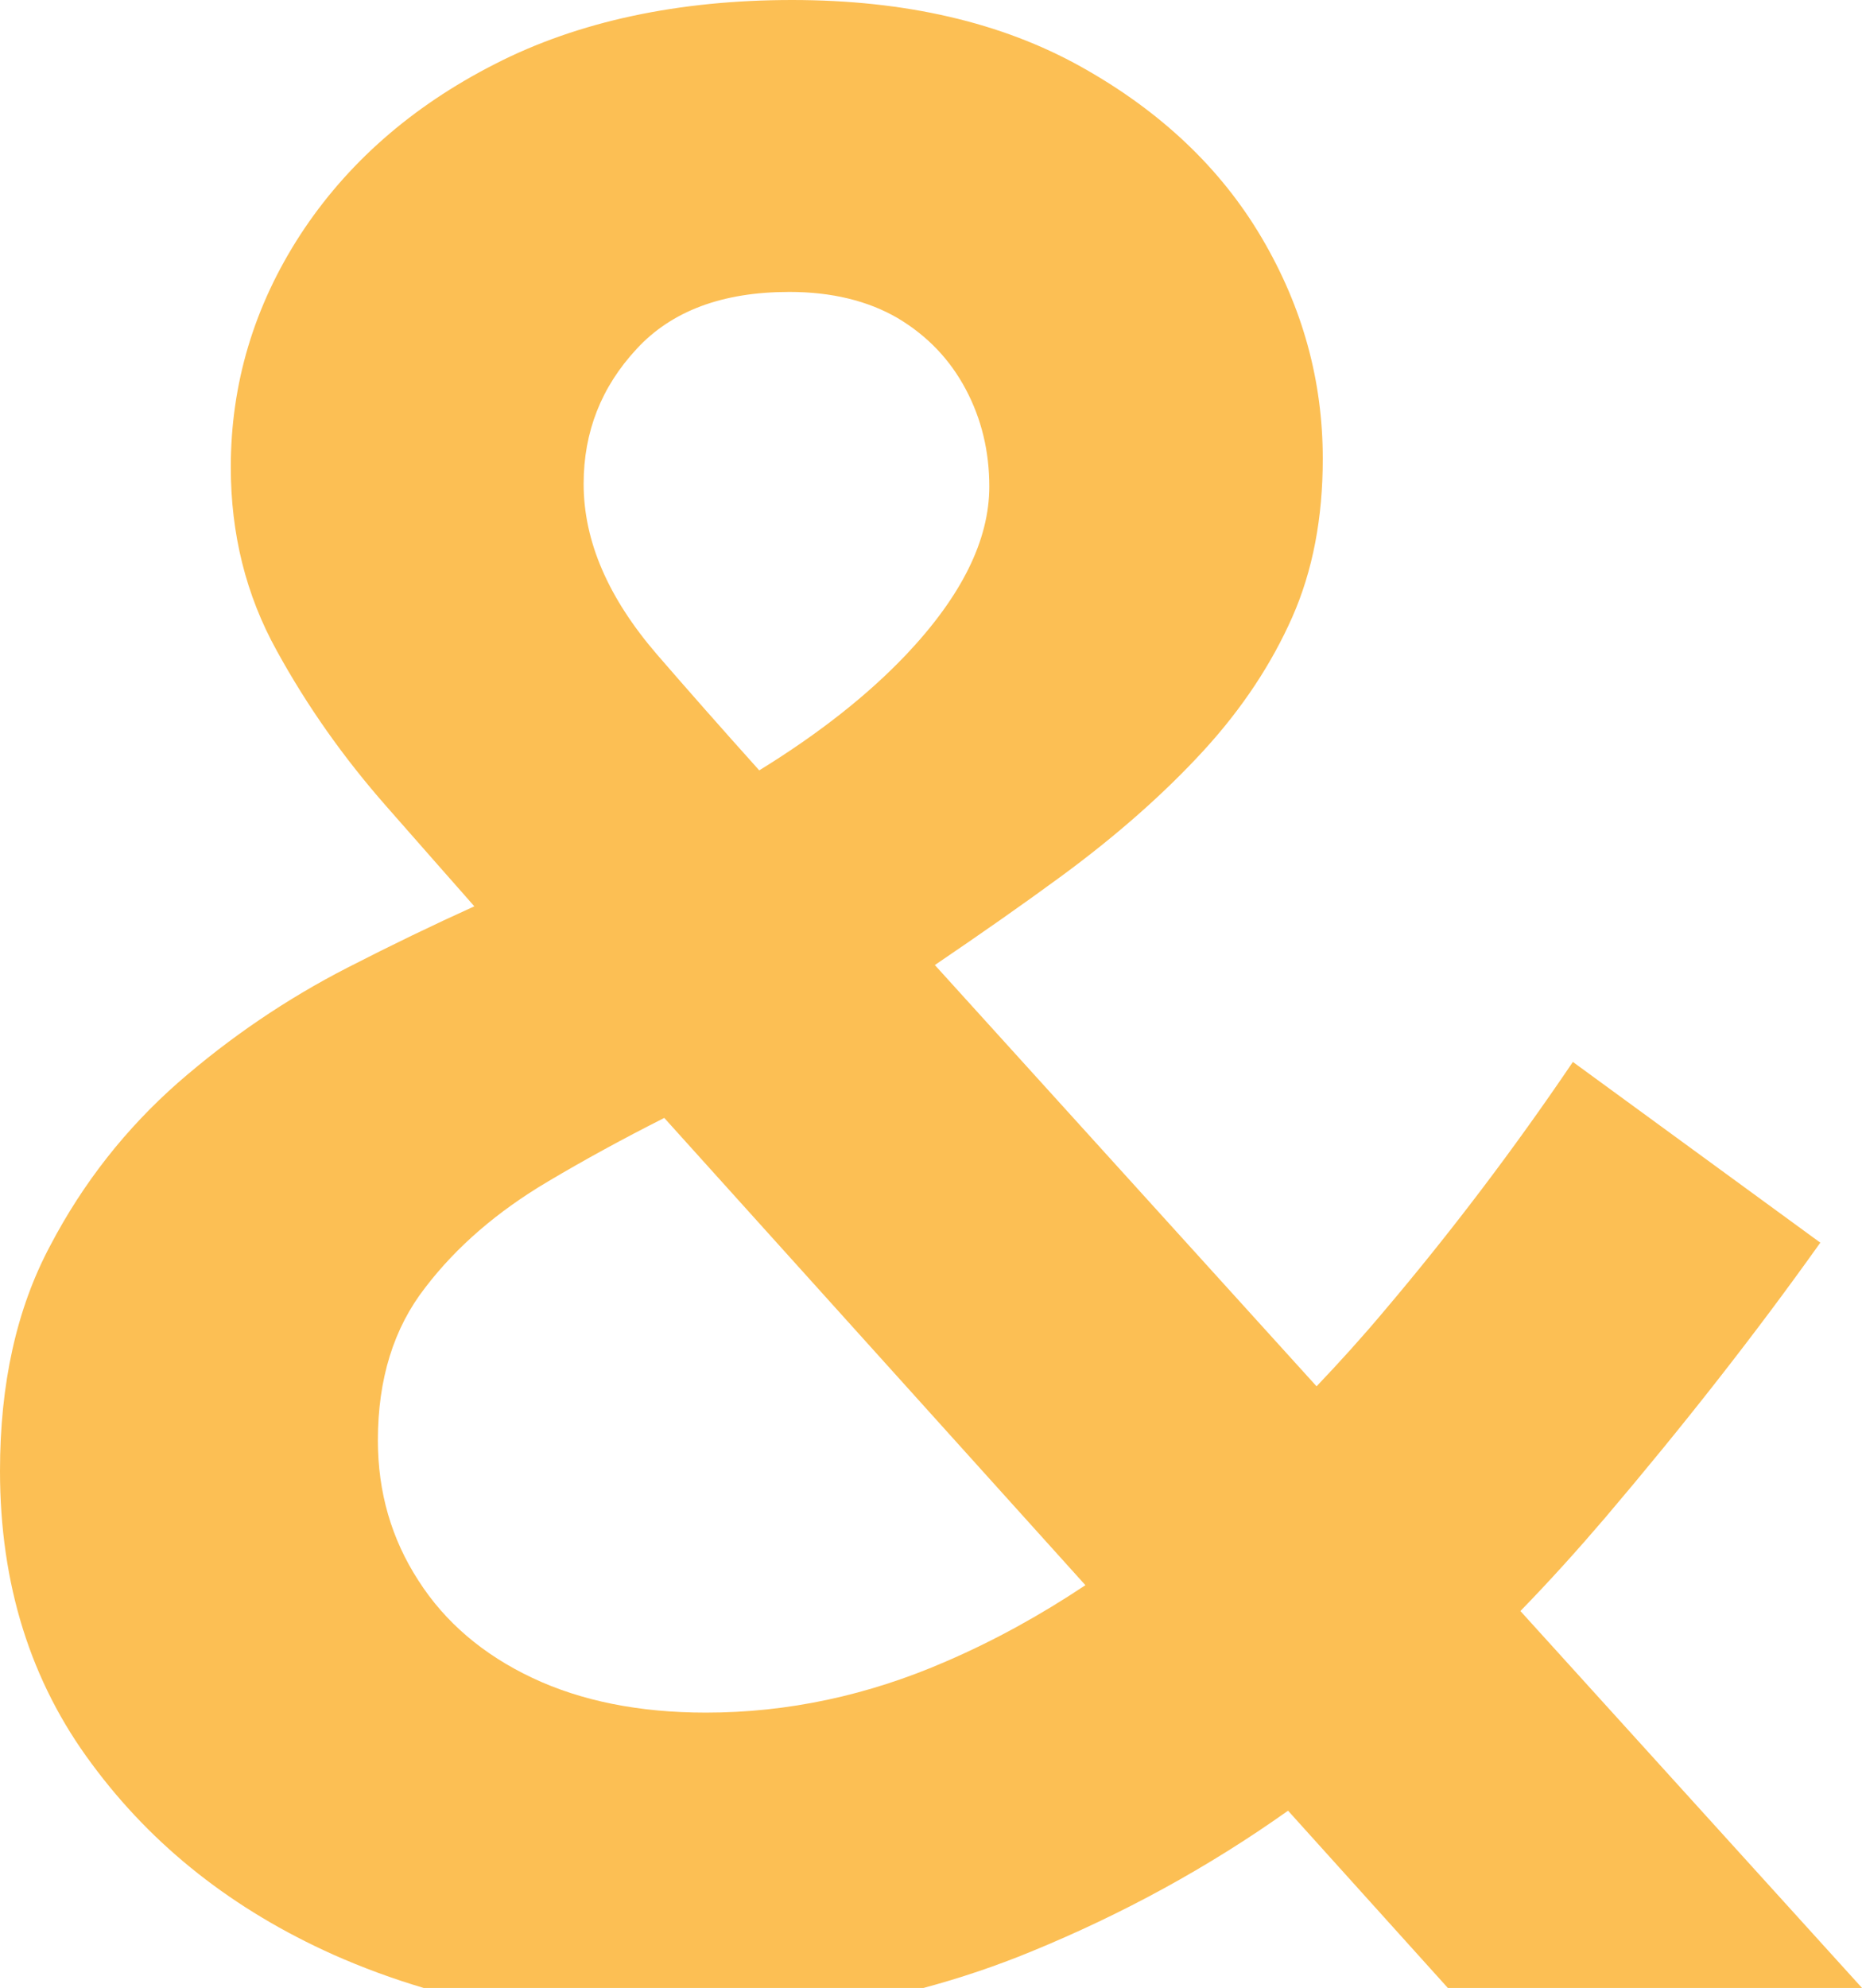 <?xml version="1.0" encoding="UTF-8"?>
<svg id="Camada_2" data-name="Camada 2" xmlns="http://www.w3.org/2000/svg" viewBox="0 0 1012.02 1080">
  <defs>
    <style>
      .cls-1 {
        fill: #fcbf54;
      }
    </style>
  </defs>
  <g id="Camada_1-2" data-name="Camada 1">
    <path class="cls-1" d="M826.35,875.24c15.74-16.15,31.06-33.14,45.95-50.55,42.8-50.35,81.82-100.07,117.06-149.58l-134.48-98.19c-32.1,47.42-66.3,92.52-102.59,135.32-11.96,14.26-24.34,27.9-36.72,40.91l-207.47-228.87c25.38-17.21,48.46-33.37,69.02-48.47,30.21-22.23,55.8-44.89,76.99-67.97,21.19-23.08,37.13-47.42,48.26-72.58,11.11-25.18,16.57-53.71,16.57-86.02,0-42.38-10.91-82.24-33.15-120-22.23-37.76-54.96-68.82-98.17-92.94C544.4,12.17,491.96,0,430.49,0s-116.22,11.54-161.55,34.82c-45.31,23.08-80.55,54.13-105.73,92.73-25.18,38.81-37.77,80.97-37.77,126.3,0,36.08,8.19,69.43,24.97,99.64,16.57,30.22,36.49,58.32,59.57,84.55,16.37,18.68,32.31,36.72,47.83,54.34-22.24,10.06-45.31,21.19-69.02,33.36-33.14,16.99-63.99,37.97-92.1,62.51-28.11,24.76-51.4,54.13-69.43,88.54C9.02,710.98,0,751.68,0,799.09c0,61.47,16.57,114.54,49.93,159.23,33.14,44.9,77,79.31,131.33,103.64,15.89,7.05,32.22,13.06,49.01,18.04H501.94c20.02-5.37,39.5-11.94,58.41-19.72,49.71-20.36,96.29-45.74,139.72-76.58l86.85,96.3h225.11l-185.67-204.76ZM345.94,189.65c19.09-20.76,46.78-31.05,83.08-31.05,23.07,0,42.79,4.83,58.95,14.26,16.16,9.66,28.32,22.45,36.92,38.6,8.6,16.16,12.81,33.78,12.81,52.87,0,29.15-15.11,59.57-45.32,91.46-20.56,21.61-46.99,42.59-79.72,62.73-20.56-22.87-39.01-43.84-55.38-62.73-26.64-30.83-40.07-61.67-40.07-92.93,0-28.32,9.65-52.66,28.74-73.22Zm168.46,712.87c-42.79,18.67-86.43,27.9-130.7,27.9-36.29,0-67.75-6.3-94.4-18.88-26.64-12.59-47.42-30.22-61.89-52.87-14.69-22.66-22.03-48.04-22.03-76.15,0-33.37,8.6-61.05,25.8-83.08,17-22.24,39.24-41.33,66.51-57.48,20.13-11.97,41.32-23.5,63.35-34.62l228.89,253.85c-24.55,16.36-49.73,30.21-75.53,41.33Z"/>
  </g>
</svg>